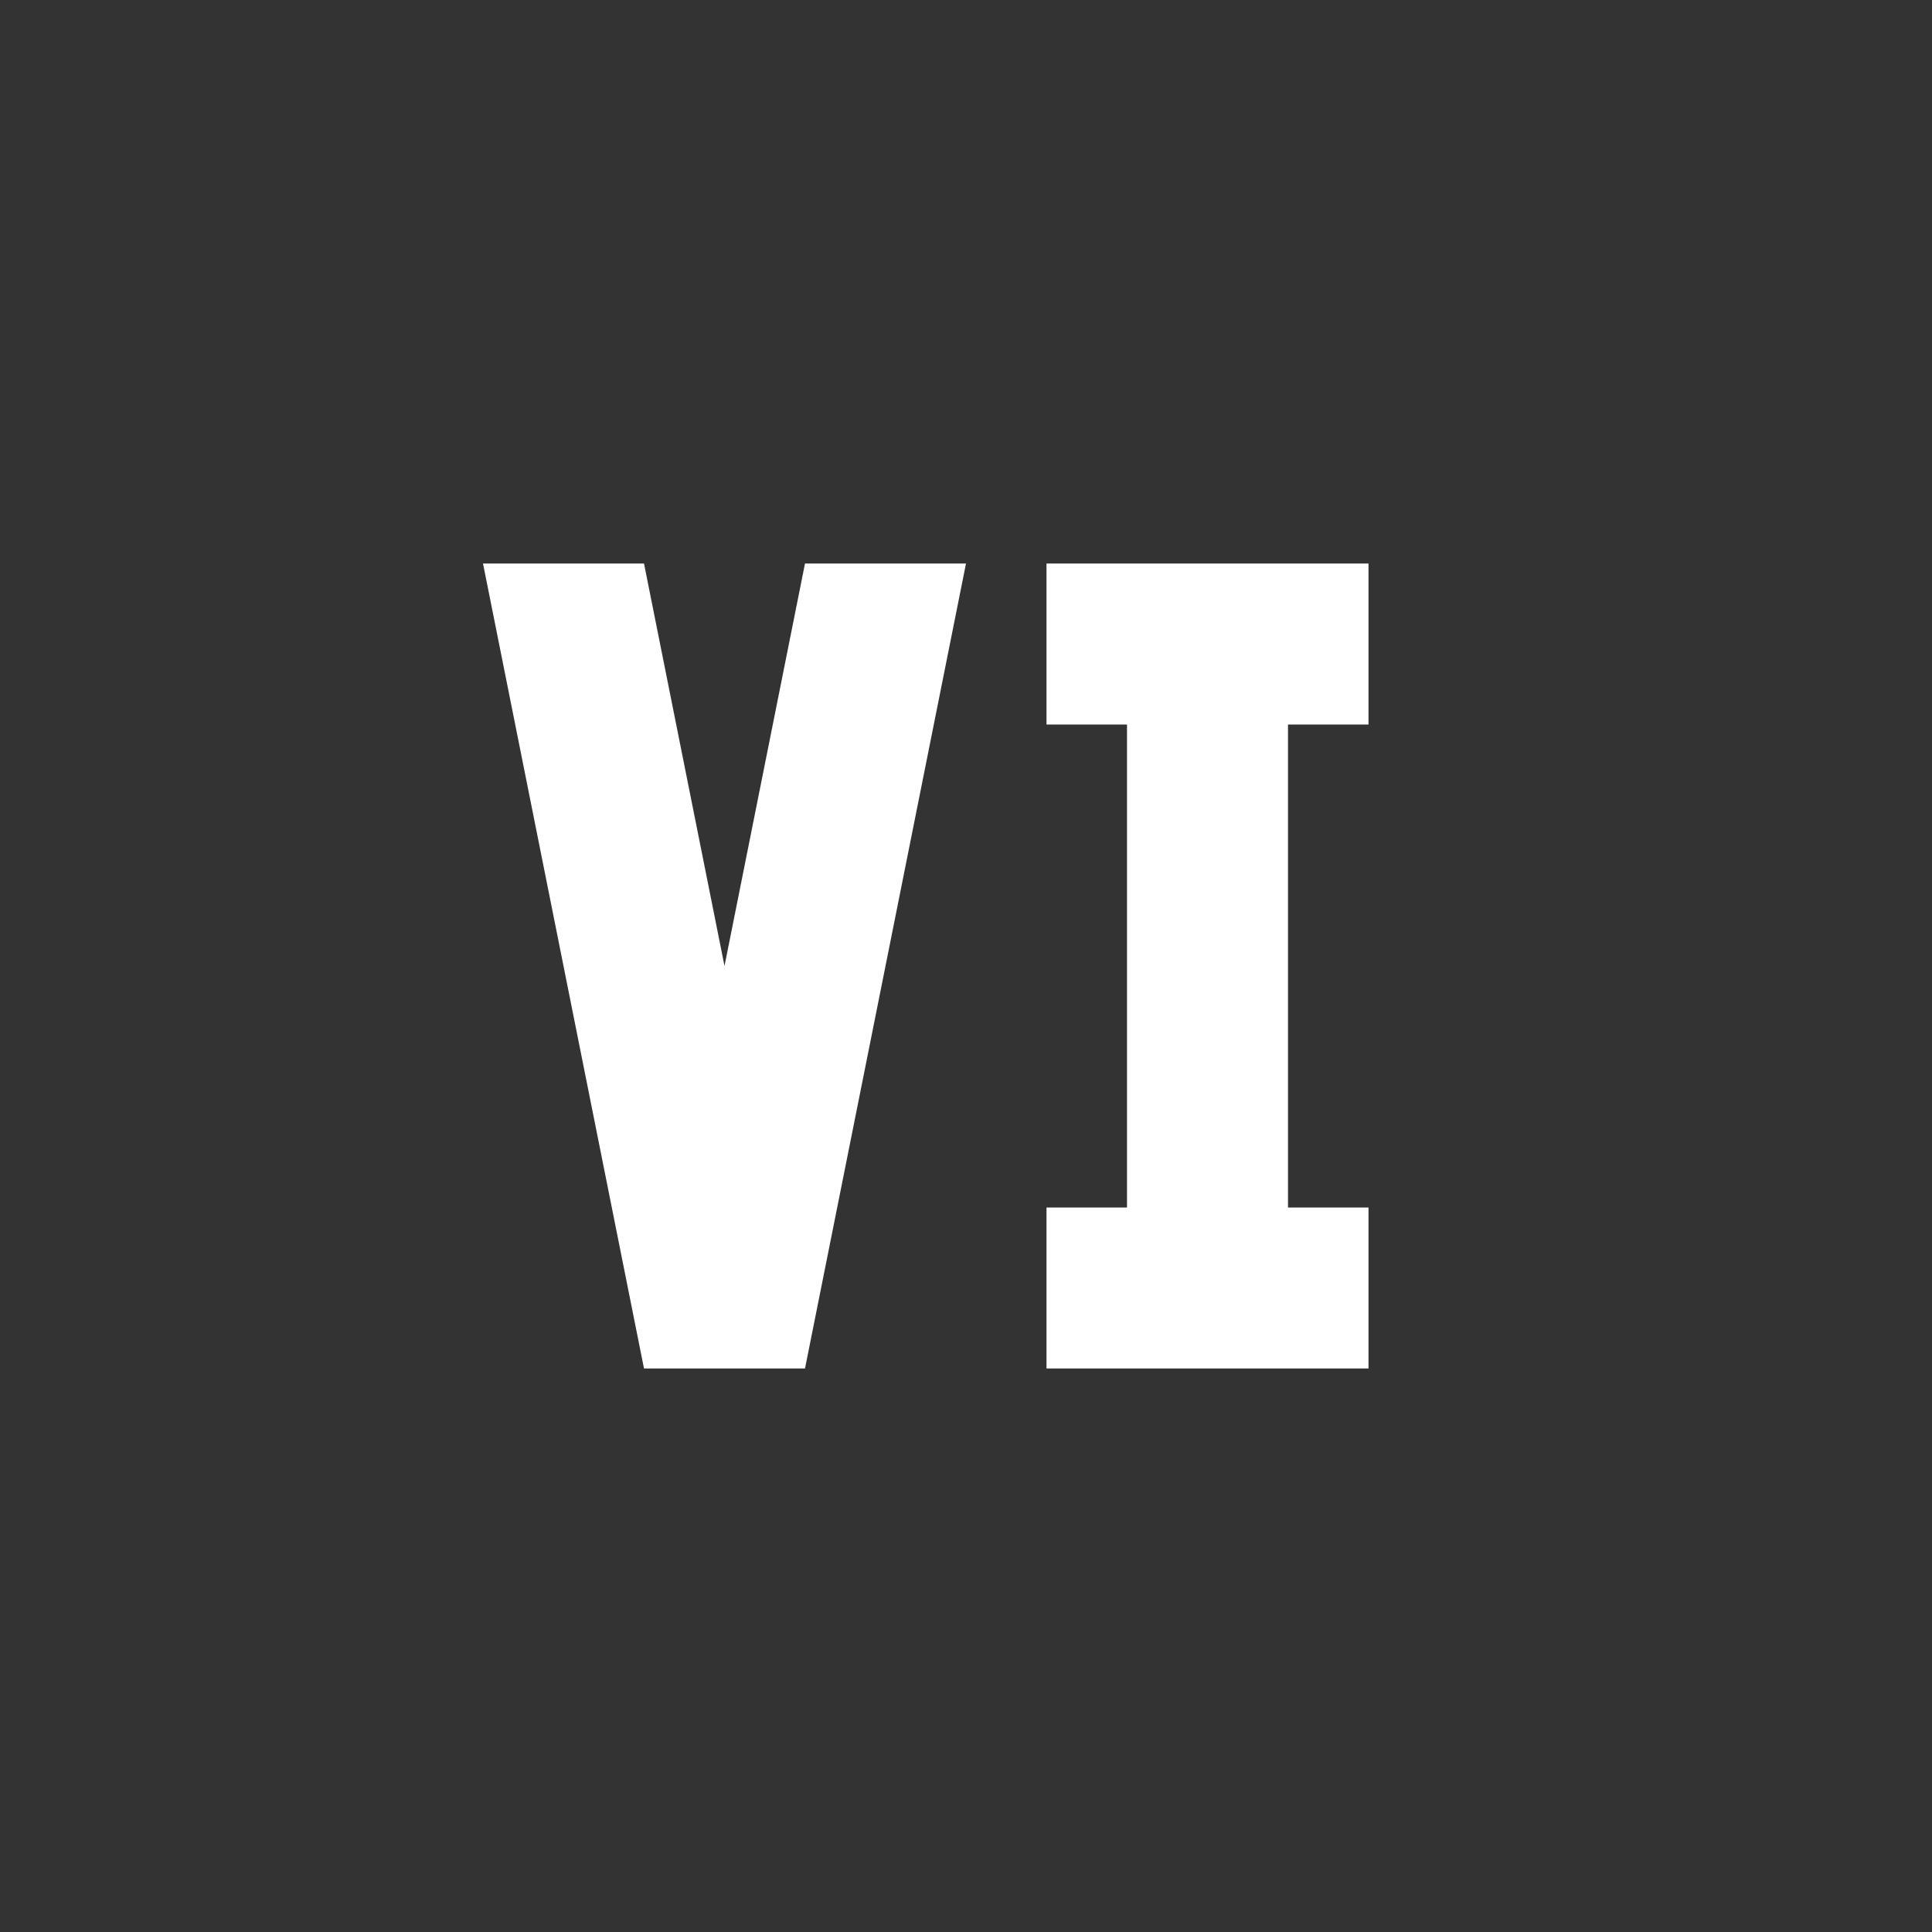 <svg xmlns="http://www.w3.org/2000/svg" fill="white" id="mdi-roman-numeral-6" viewBox="0 0 24 24"><rect x="0" y="0" width="24" height="24" fill="#333333" stroke="none"/><path d="M6 7L8 17H10L12 7H10L9 12L8 7H6M17 7V9H16V15H17V17H13V15H14V9H13V7H17Z" /></svg>
